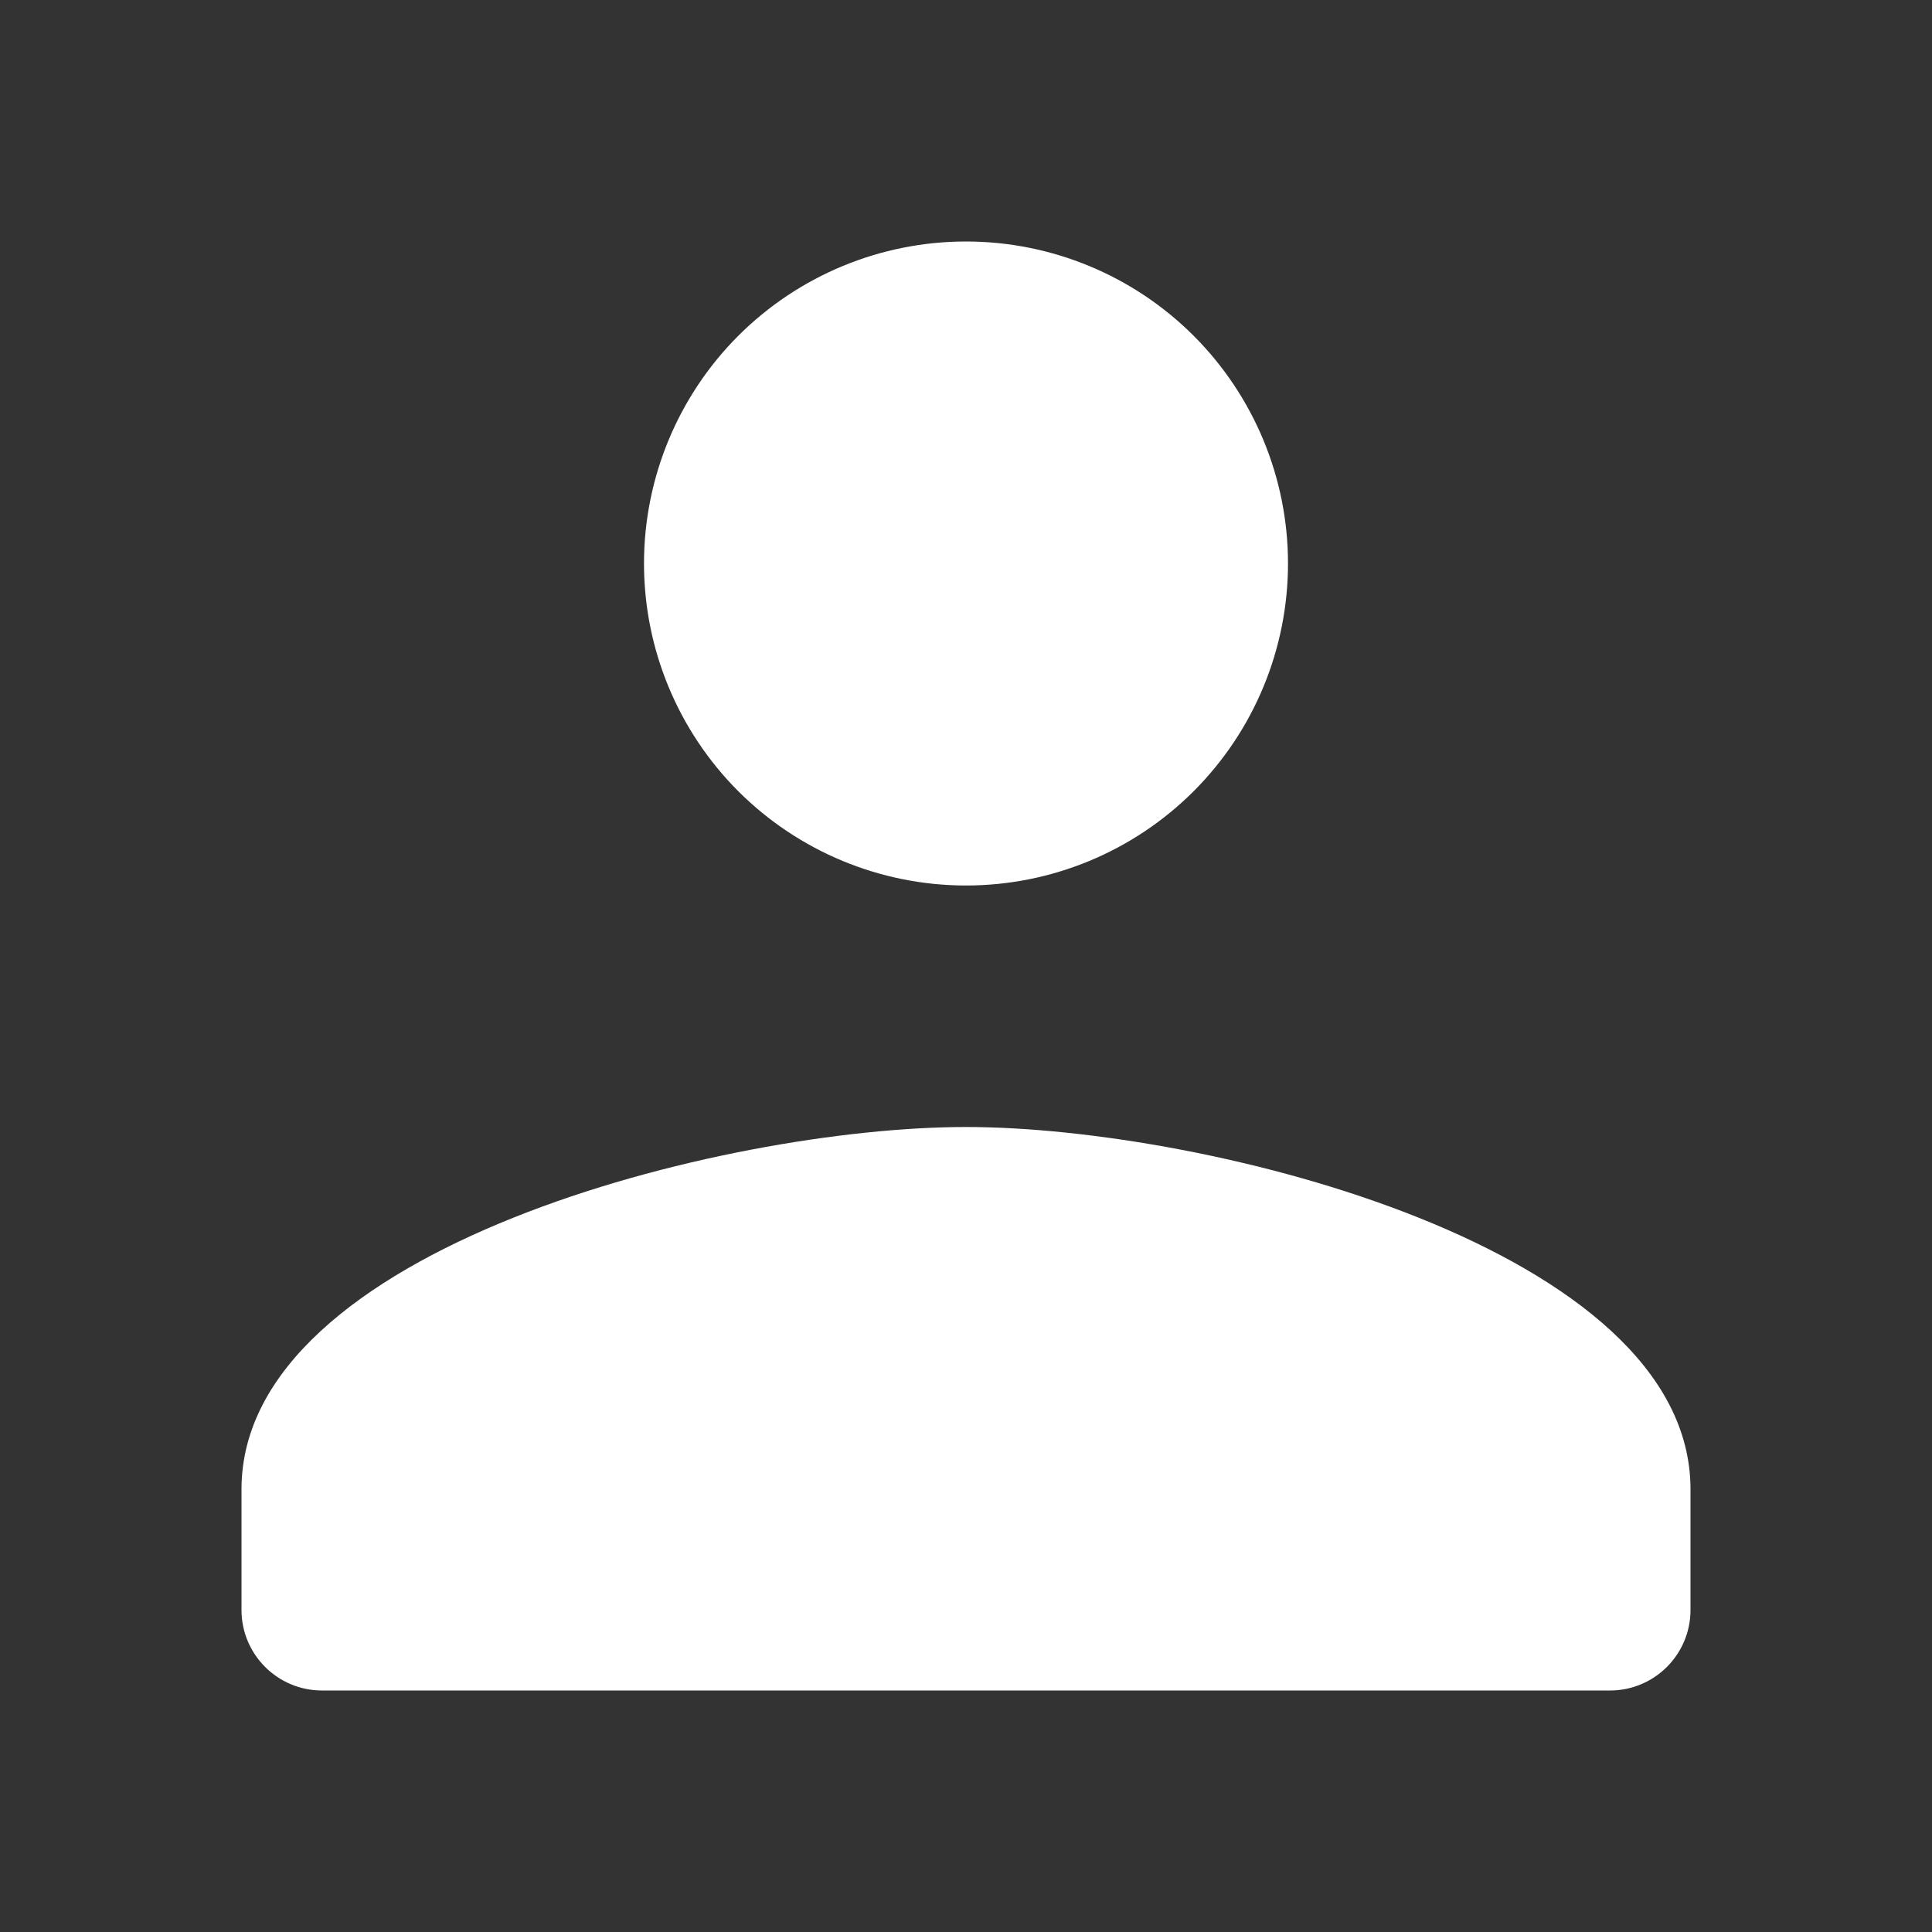 <svg width="30" height="30" viewBox="0 0 30 30" fill="none" xmlns="http://www.w3.org/2000/svg">
<rect x="0" y="0" width="30" height="30" fill="#333333" stroke="none"/>
<path d="M15 3.75C13.674 3.75 12.402 4.277 11.464 5.214C10.527 6.152 10 7.424 10 8.75C10 10.076 10.527 11.348 11.464 12.286C12.402 13.223 13.674 13.75 15 13.75C16.326 13.75 17.598 13.223 18.535 12.286C19.473 11.348 20 10.076 20 8.75C20 7.424 19.473 6.152 18.535 5.214C17.598 4.277 16.326 3.75 15 3.75ZM15 17.5C11.245 17.5 3.75 19.385 3.75 23.125V25C3.75 25.69 4.31 26.25 5 26.25H25C25.69 26.25 26.25 25.69 26.25 25V23.125C26.25 19.385 18.755 17.5 15 17.5Z" fill="white"/>
</svg>

